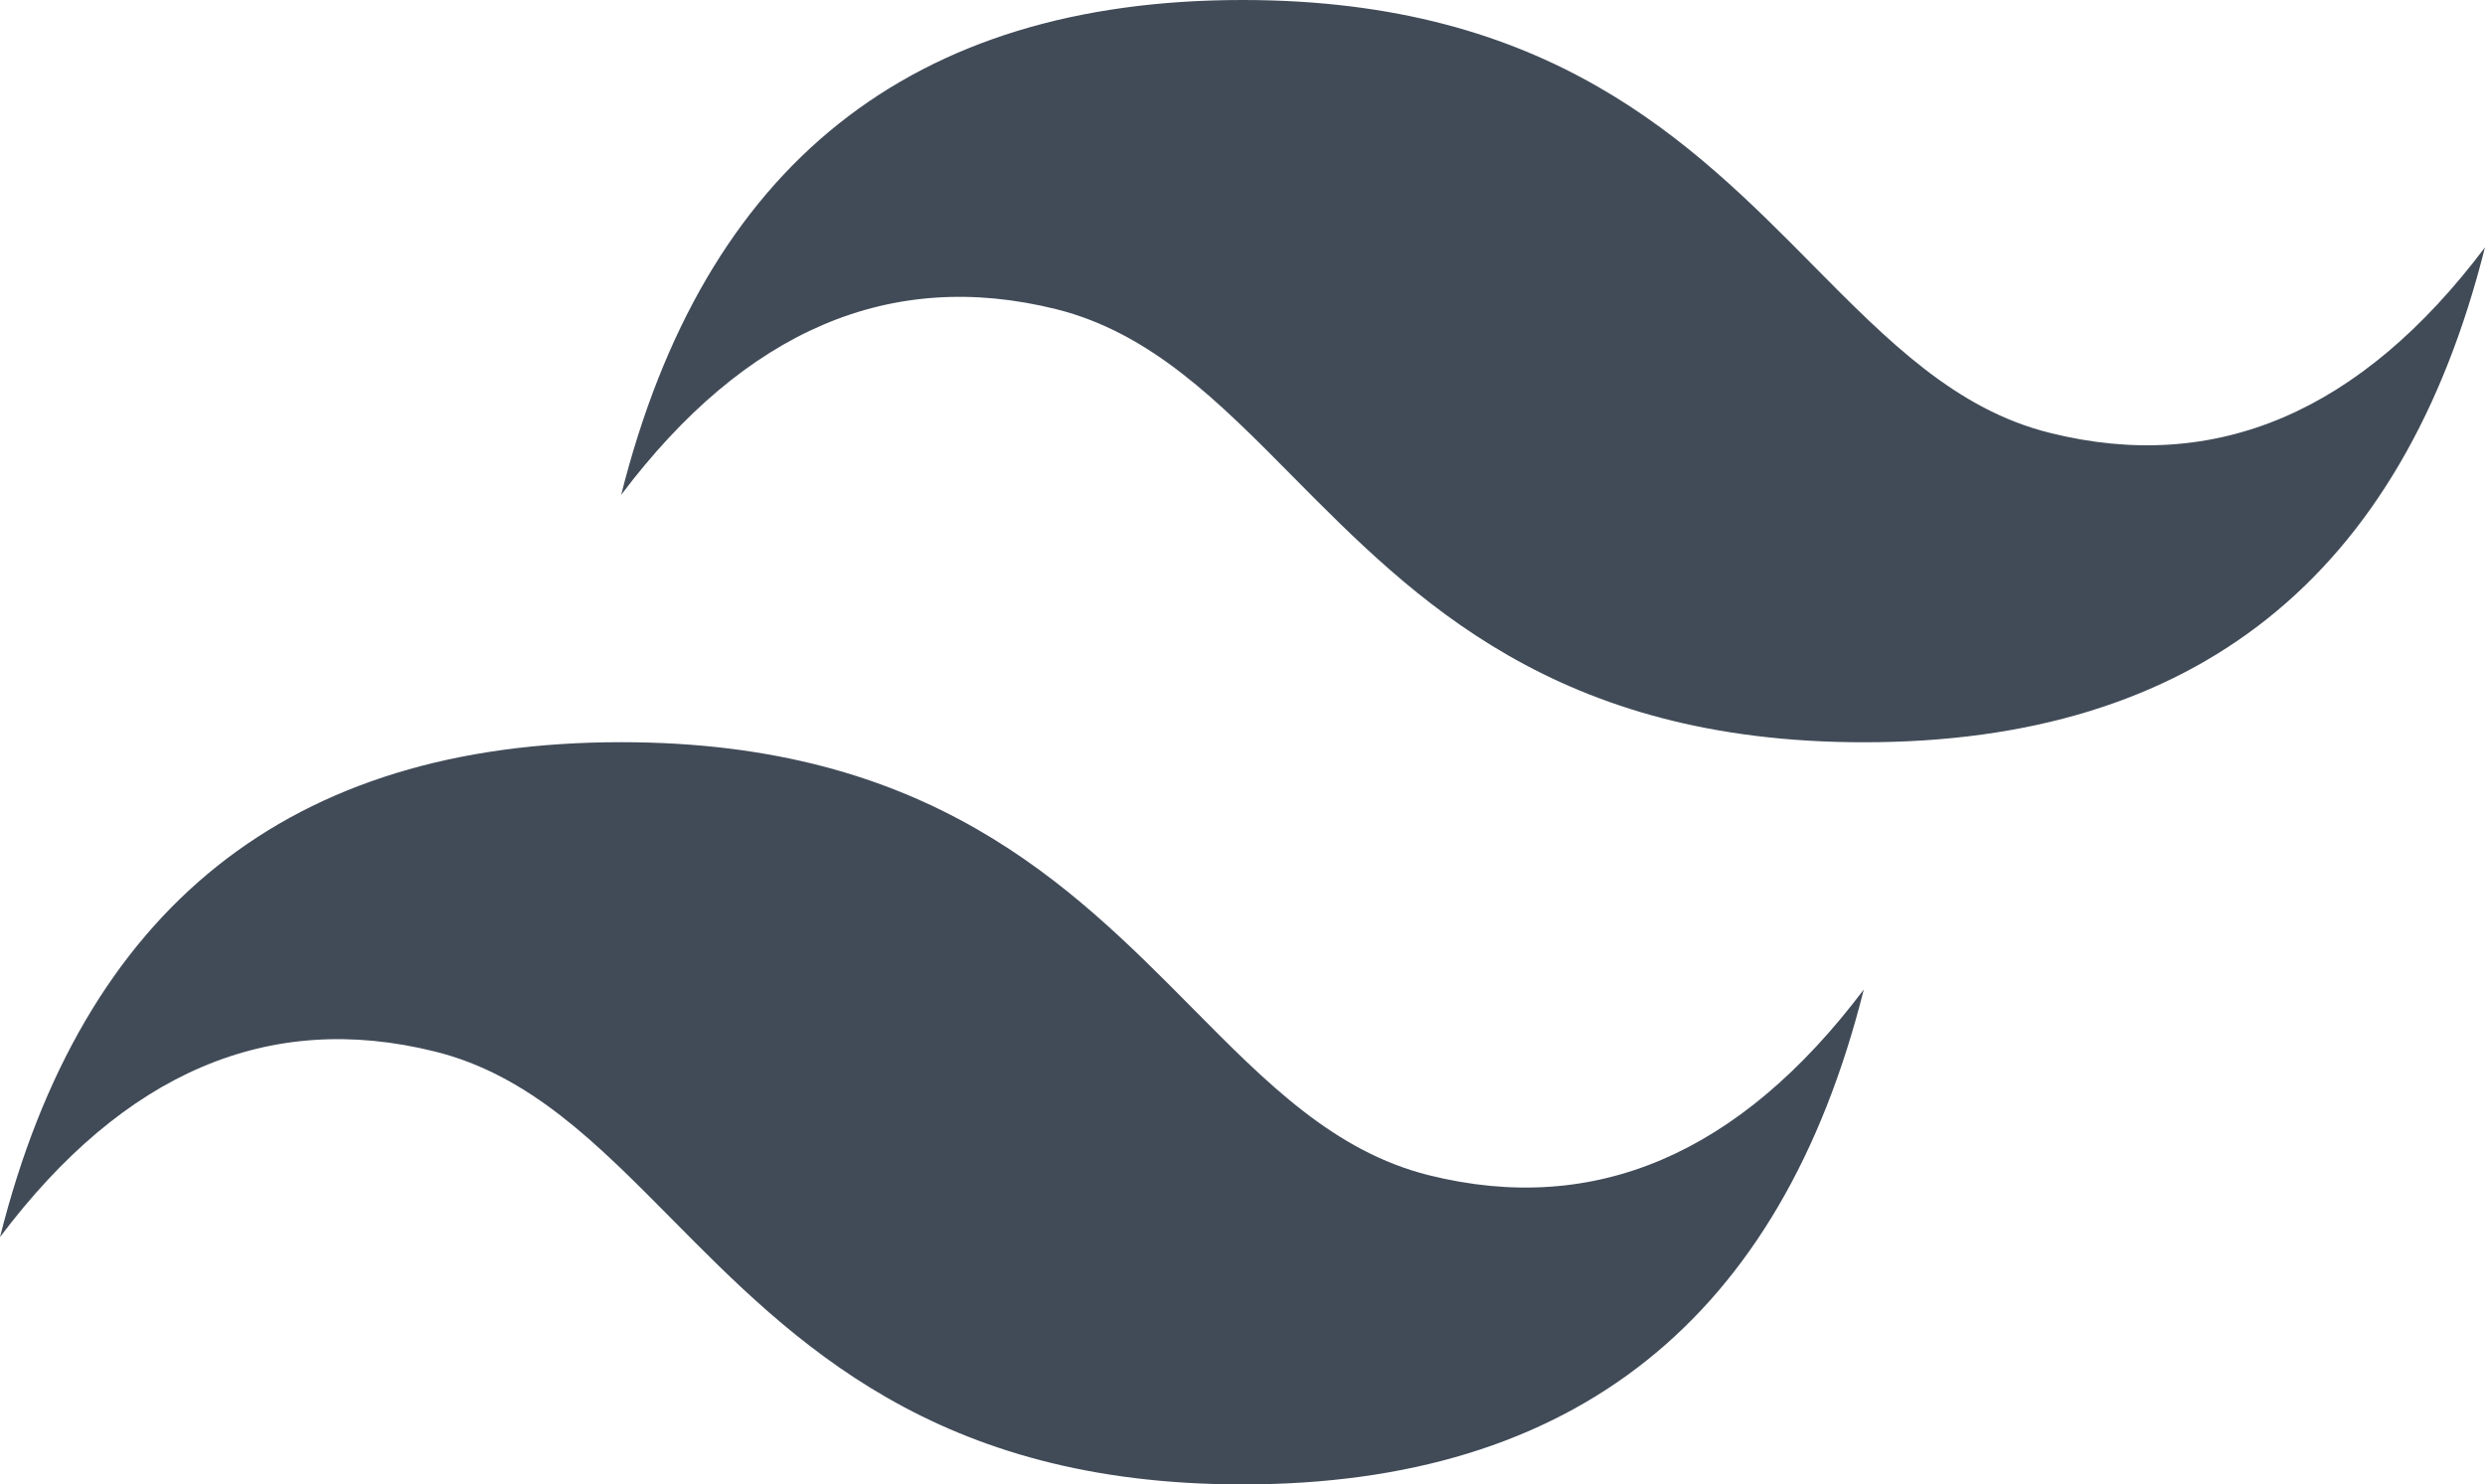 <svg xmlns="http://www.w3.org/2000/svg" width="63.768" height="38.092" viewBox="0 0 63.768 38.092">
  <g id="tailwind-css-wordmark" transform="translate(-8.16 -274.18)">
    <path id="Path_9260" data-name="Path 9260" d="M32.044.18Q19.293.18,16.1,12.879q4.787-6.349,11.163-4.765c2.423.606,4.156,2.358,6.077,4.3,3.125,3.156,6.745,6.814,14.647,6.814q12.751,0,15.94-12.7-4.781,6.349-11.159,4.762c-2.423-.6-4.16-2.358-6.077-4.295C43.566,3.834,39.946.18,32.044.18ZM16.1,19.226q-12.751,0-15.94,12.7,4.781-6.349,11.159-4.762c2.427.6,4.16,2.358,6.077,4.295,3.125,3.16,6.745,6.814,14.647,6.814q12.757,0,15.944-12.7Q43.2,31.923,36.829,30.339c-2.427-.606-4.16-2.358-6.081-4.3C27.622,22.884,24,19.226,16.1,19.226Z" transform="translate(8 274)" fill="#414b58"/>
  </g>
</svg>
